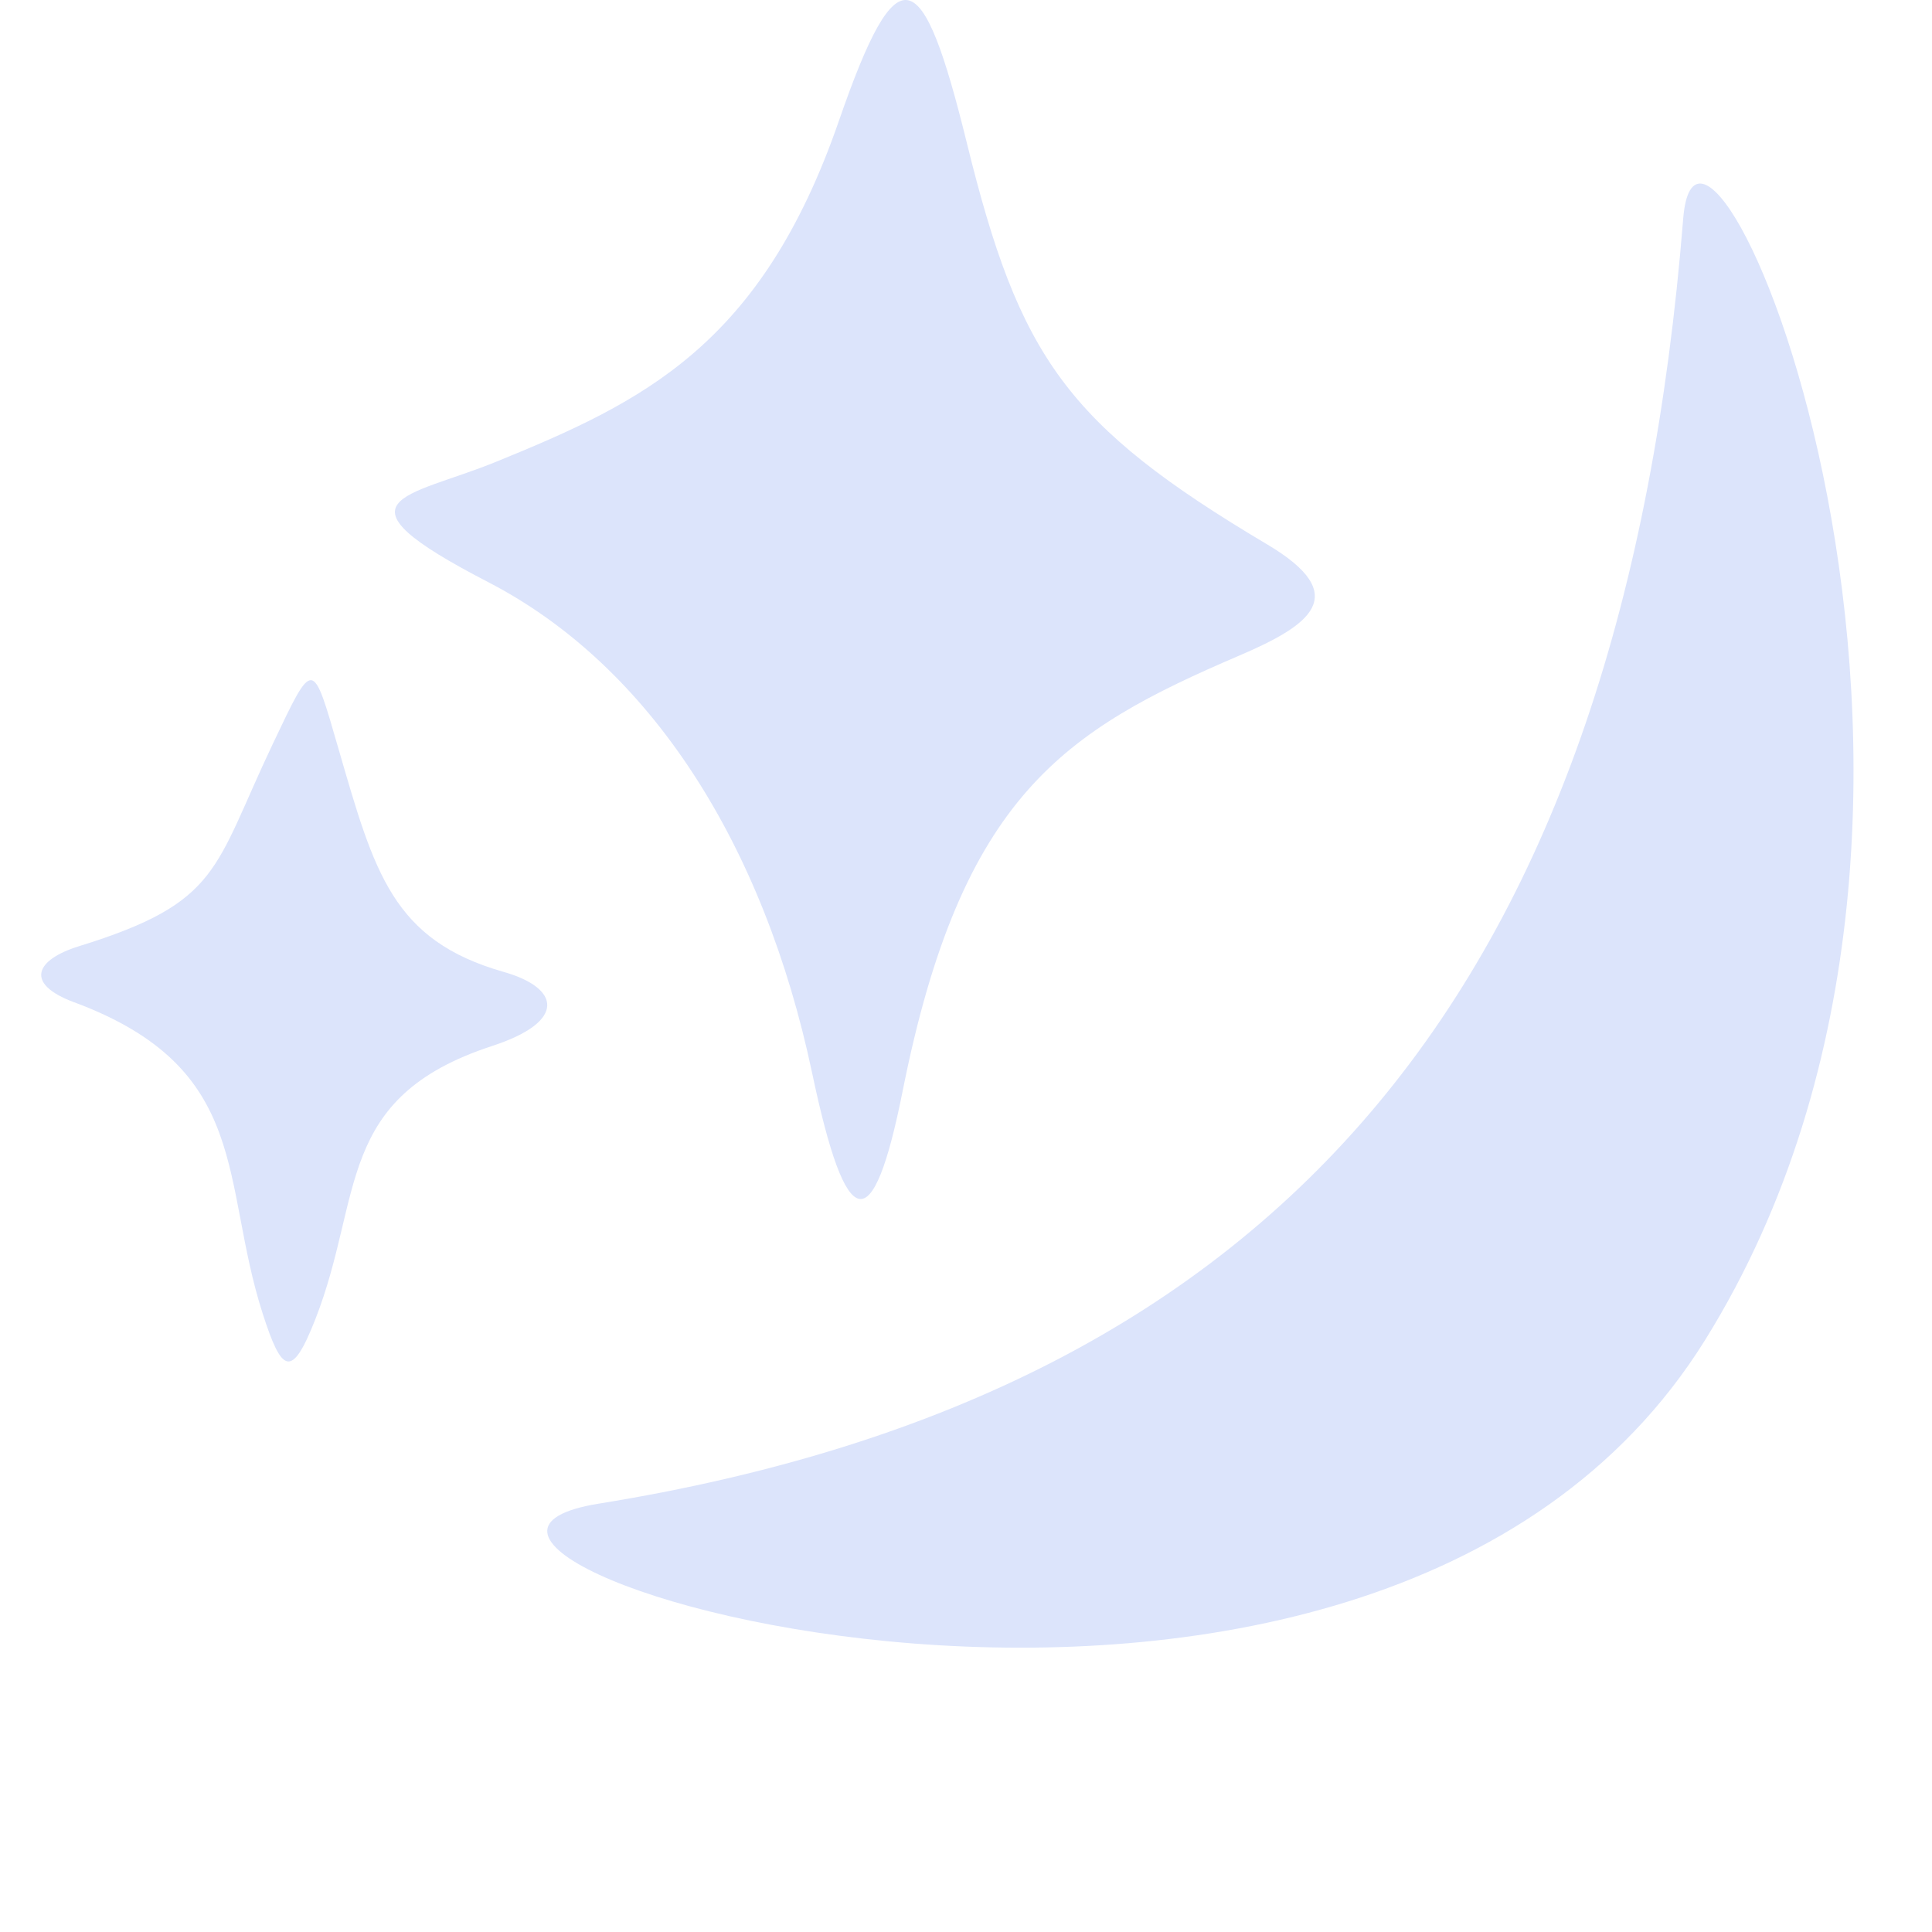 <svg xmlns="http://www.w3.org/2000/svg" width="48" height="48" viewBox="0 0 78.743 82.251">
  <path fill="#dce4fb"
    d="M69.905 9.307c-2.583 32.254-16.65 49.944-46.17 54.708-12.615 2.037 32.72 16.171 47.108-6.975 14.388-23.147-.218-56.72-.938-47.733Z" />
  <path fill="#dce4fb"
    d="M19.028 24.782c6.923 3.58 11.741 11.182 13.793 20.9 1.456 6.897 2.584 7.137 3.857.75 2.506-12.567 6.868-15.328 14.337-18.526 2.99-1.281 4.839-2.555 1.18-4.728-8.565-5.09-10.548-7.985-12.788-17.093-1.882-7.65-2.926-8.226-5.447-.938-3.312 9.578-8.347 11.968-14.605 14.517-3.776 1.538-7.25 1.538-.327 5.118z" />
  <path fill="#dce4fb"
    d="M1.406 42.67C9 45.497 7.614 50.282 9.431 55.929c.811 2.52 1.231 2.808 2.239.238 2.06-5.257.815-9.445 7.528-11.637 3.194-1.043 2.894-2.469.497-3.151-4.737-1.348-5.509-4.232-7.029-9.468-1.125-3.875-1.059-3.92-2.81-.233-2.533 5.33-2.205 6.733-8.247 8.605-1.844.572-2.348 1.59-.203 2.389Z" />
</svg>